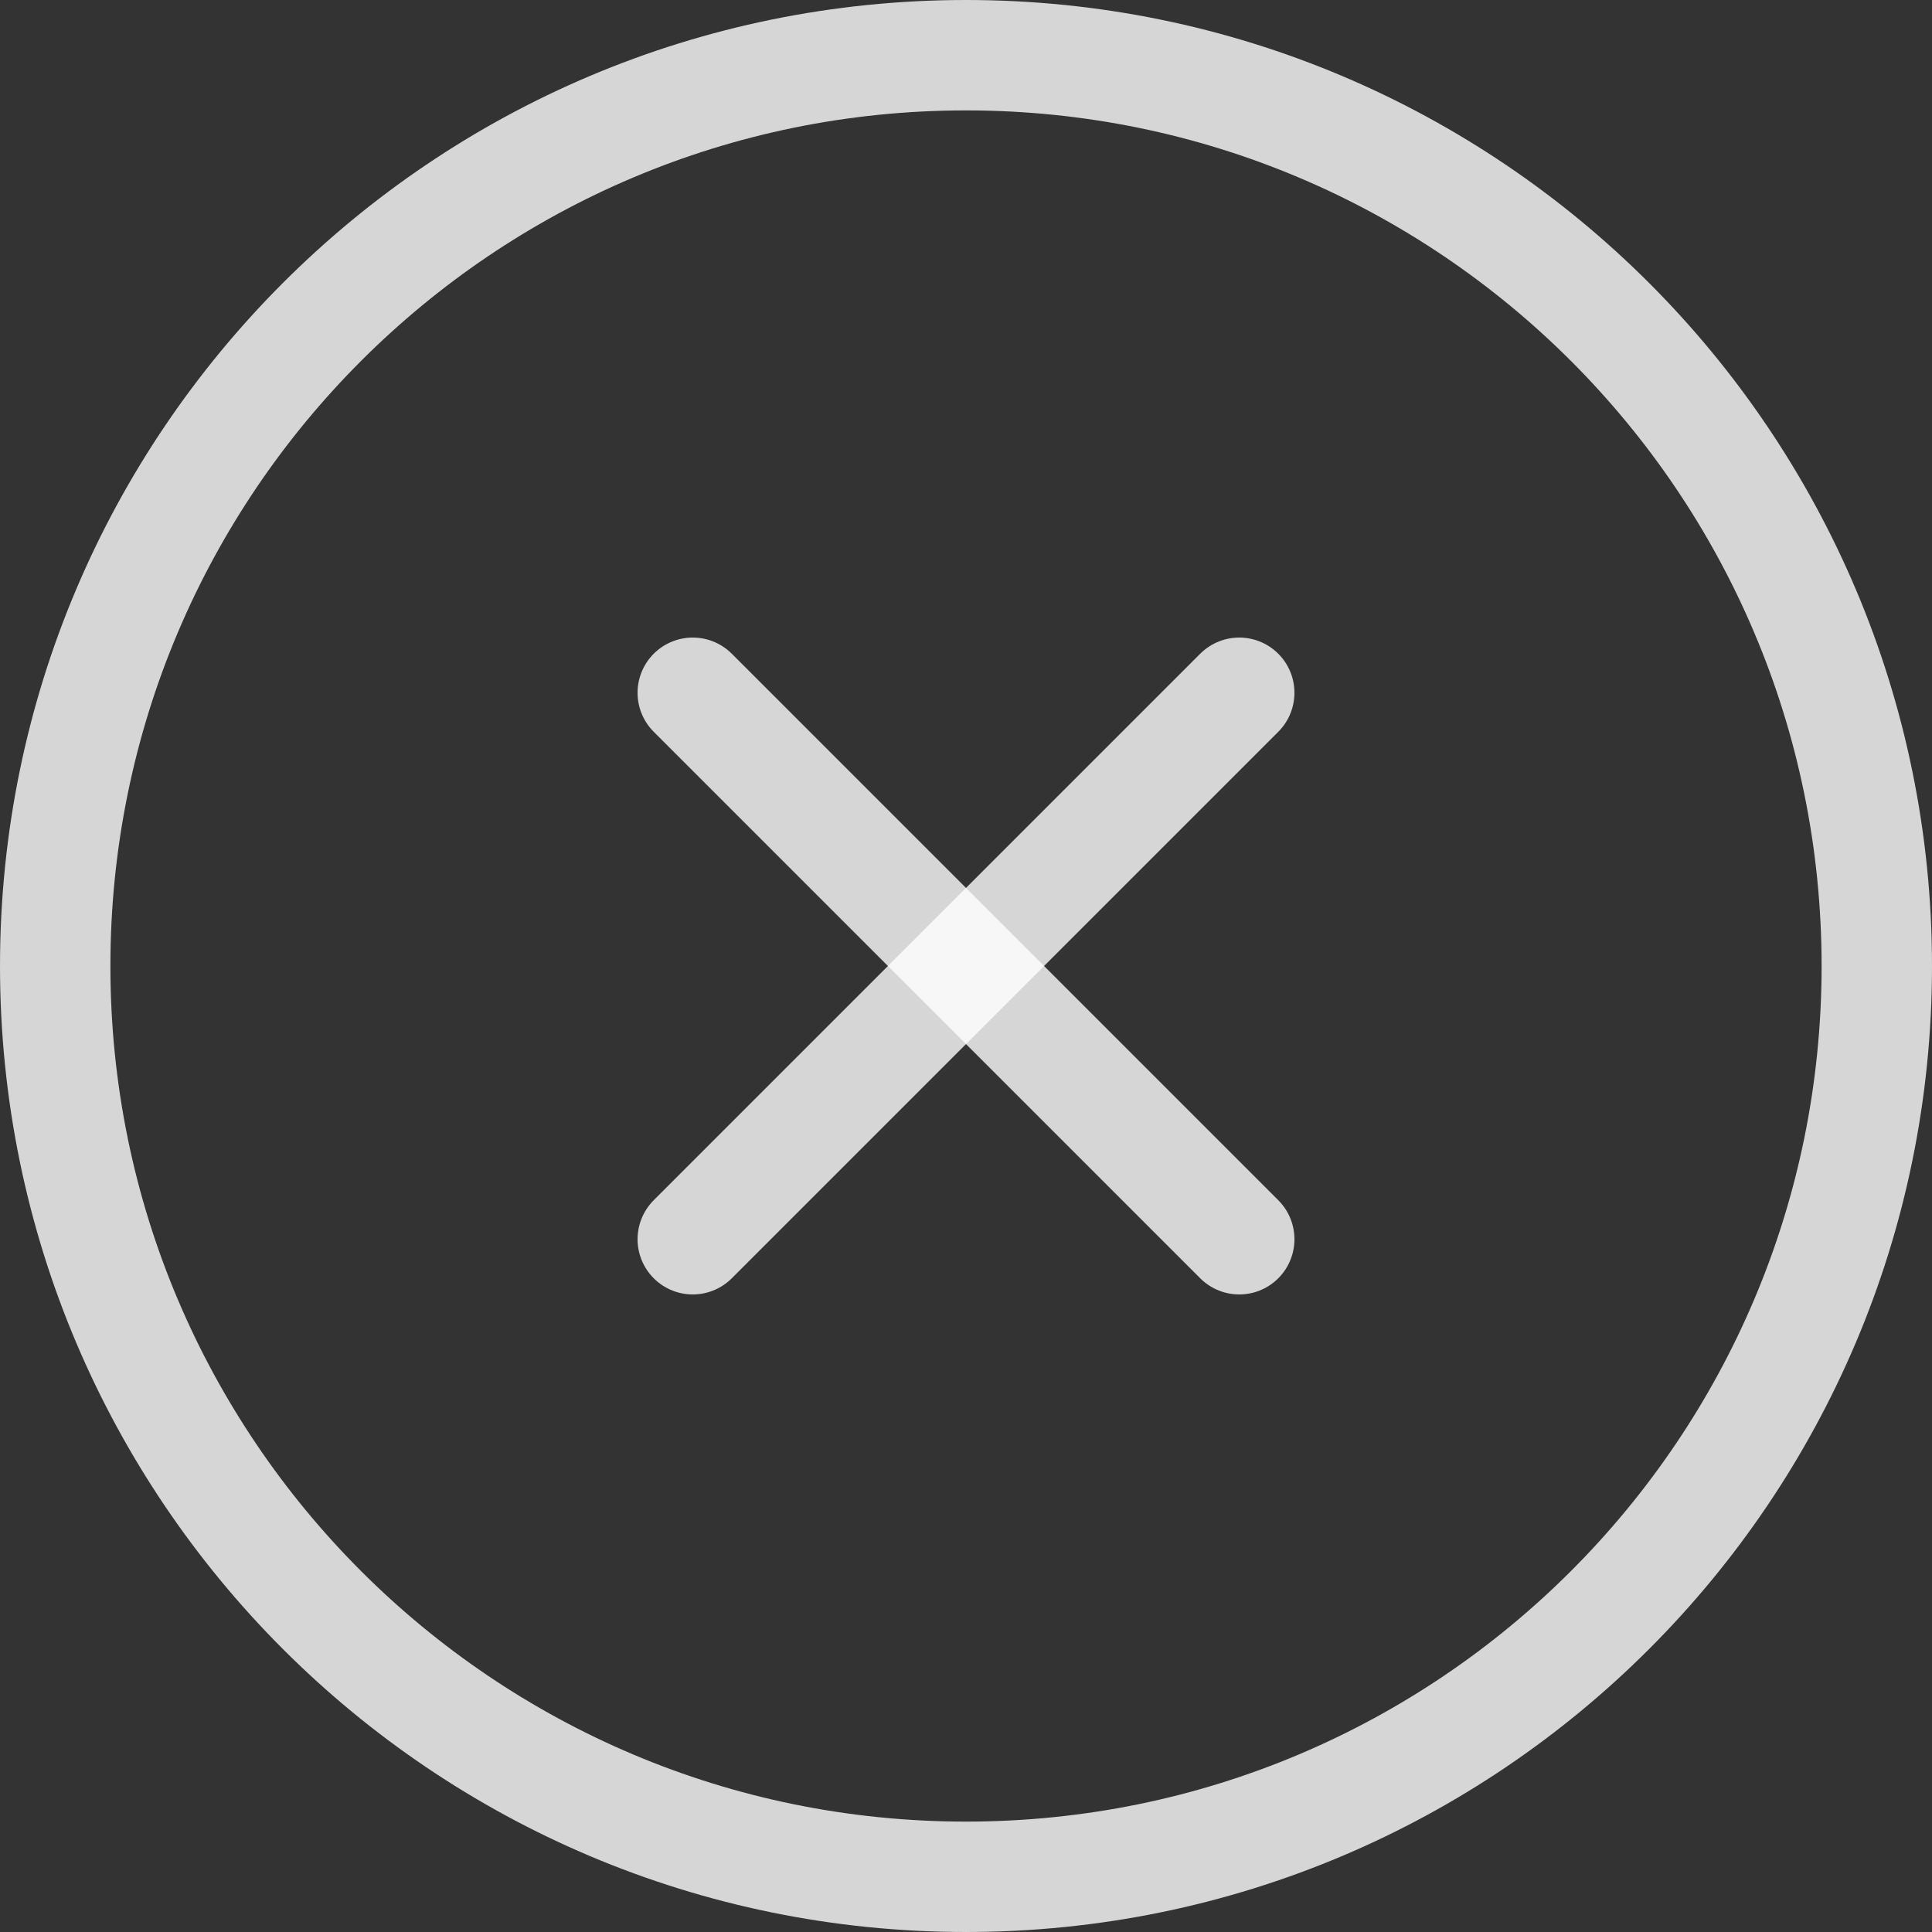 <svg width="35" height="35" viewBox="0 0 35 35" fill="none" xmlns="http://www.w3.org/2000/svg">
<rect x="0" y="0" width="35" height="35" fill="#333333" stroke="none"/>
<path d="M17.5 34C26.613 34 34 26.613 34 17.5C34 8.387 26.613 1 17.5 1C8.387 1 1 8.387 1 17.5C1 26.613 8.387 34 17.5 34Z" stroke="white" stroke-opacity="0.8" stroke-width="2" stroke-linecap="round" stroke-linejoin="round"/>
<path d="M22.45 12.55L12.55 22.45" stroke="white" stroke-opacity="0.8" stroke-width="2" stroke-linecap="round" stroke-linejoin="round"/>
<path d="M12.55 12.55L22.45 22.45" stroke="white" stroke-opacity="0.8" stroke-width="2" stroke-linecap="round" stroke-linejoin="round"/>
</svg>
